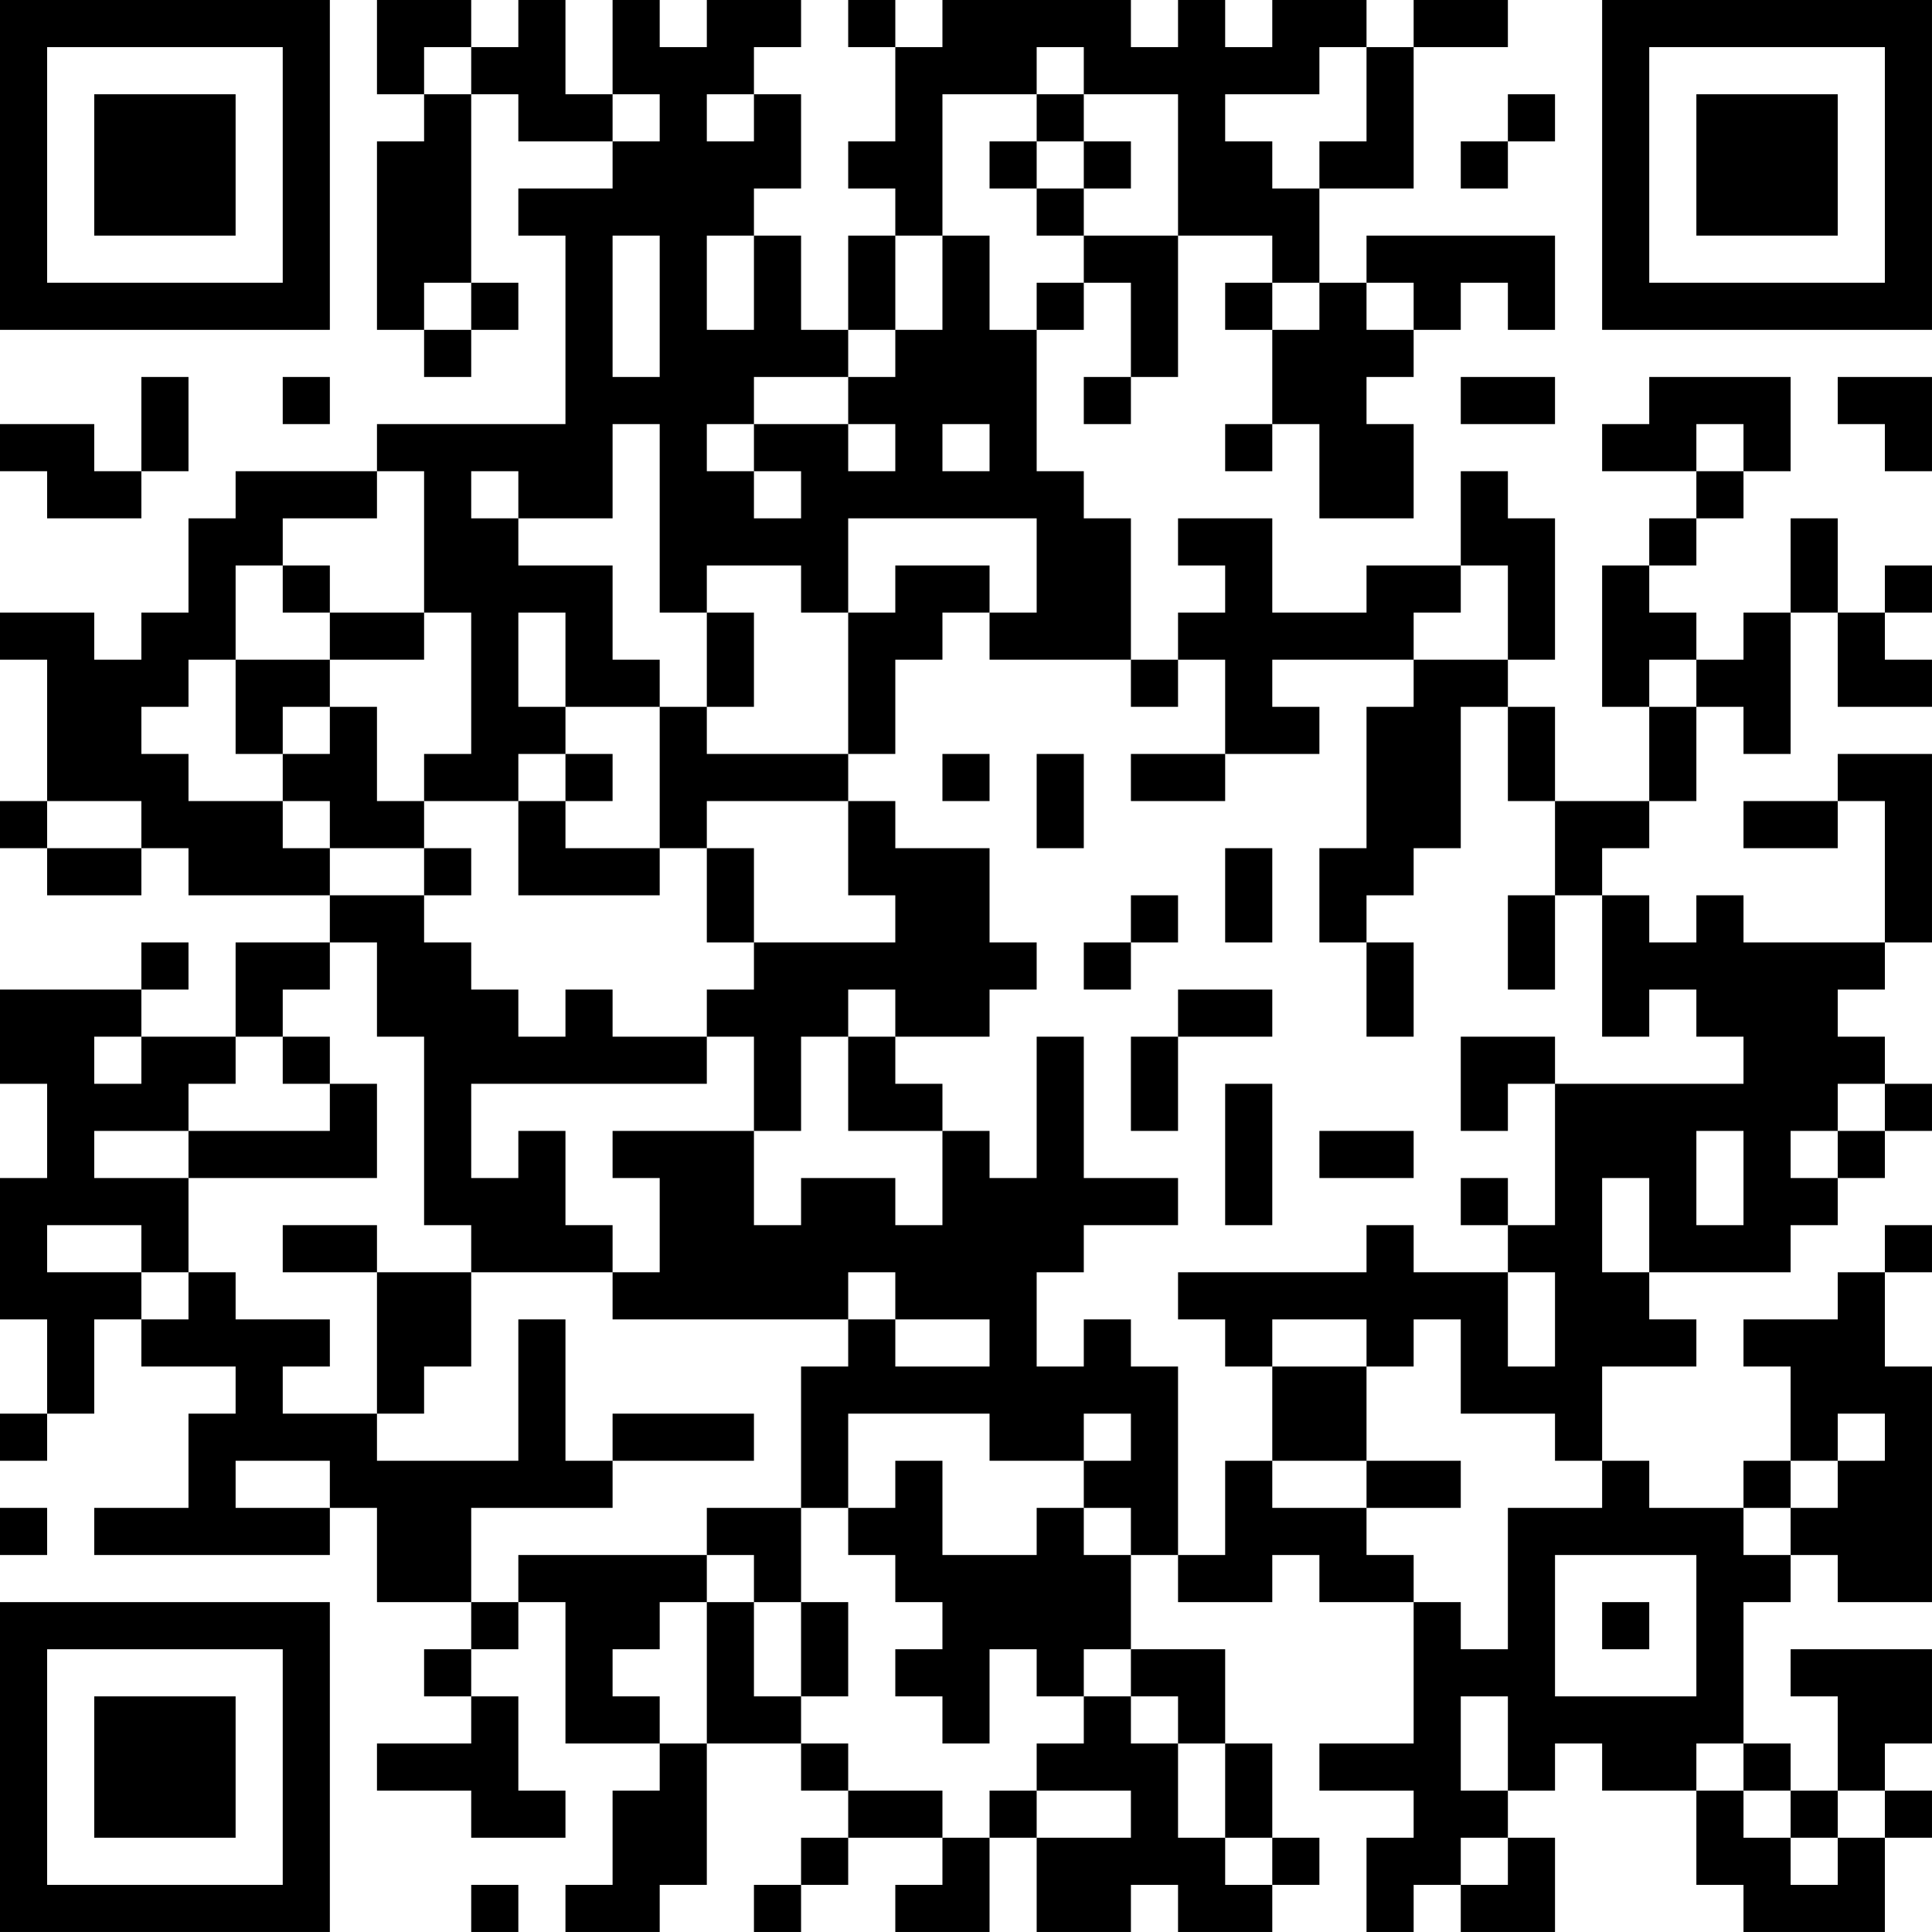 <?xml version="1.0" encoding="UTF-8"?>
<svg xmlns="http://www.w3.org/2000/svg" version="1.1" width="200" height="200" viewBox="0 0 200 200"><rect x="0" y="0" width="200" height="200" fill="#ffffff"/><g transform="scale(4.878)"><g transform="translate(0,0)"><path fill-rule="evenodd" d="M8 0L8 2L9 2L9 3L8 3L8 7L9 7L9 8L10 8L10 7L11 7L11 6L10 6L10 2L11 2L11 3L13 3L13 4L11 4L11 5L12 5L12 9L8 9L8 10L5 10L5 11L4 11L4 13L3 13L3 14L2 14L2 13L0 13L0 14L1 14L1 17L0 17L0 18L1 18L1 19L3 19L3 18L4 18L4 19L7 19L7 20L5 20L5 22L3 22L3 21L4 21L4 20L3 20L3 21L0 21L0 23L1 23L1 25L0 25L0 28L1 28L1 30L0 30L0 31L1 31L1 30L2 30L2 28L3 28L3 29L5 29L5 30L4 30L4 32L2 32L2 33L7 33L7 32L8 32L8 34L10 34L10 35L9 35L9 36L10 36L10 37L8 37L8 38L10 38L10 39L12 39L12 38L11 38L11 36L10 36L10 35L11 35L11 34L12 34L12 37L14 37L14 38L13 38L13 40L12 40L12 41L14 41L14 40L15 40L15 37L17 37L17 38L18 38L18 39L17 39L17 40L16 40L16 41L17 41L17 40L18 40L18 39L20 39L20 40L19 40L19 41L21 41L21 39L22 39L22 41L24 41L24 40L25 40L25 41L27 41L27 40L28 40L28 39L27 39L27 37L26 37L26 35L24 35L24 33L25 33L25 34L27 34L27 33L28 33L28 34L30 34L30 37L28 37L28 38L30 38L30 39L29 39L29 41L30 41L30 40L31 40L31 41L33 41L33 39L32 39L32 38L33 38L33 37L34 37L34 38L36 38L36 40L37 40L37 41L40 41L40 39L41 39L41 38L40 38L40 37L41 37L41 35L38 35L38 36L39 36L39 38L38 38L38 37L37 37L37 34L38 34L38 33L39 33L39 34L41 34L41 29L40 29L40 27L41 27L41 26L40 26L40 27L39 27L39 28L37 28L37 29L38 29L38 31L37 31L37 32L35 32L35 31L34 31L34 29L36 29L36 28L35 28L35 27L38 27L38 26L39 26L39 25L40 25L40 24L41 24L41 23L40 23L40 22L39 22L39 21L40 21L40 20L41 20L41 16L39 16L39 17L37 17L37 18L39 18L39 17L40 17L40 20L37 20L37 19L36 19L36 20L35 20L35 19L34 19L34 18L35 18L35 17L36 17L36 15L37 15L37 16L38 16L38 13L39 13L39 15L41 15L41 14L40 14L40 13L41 13L41 12L40 12L40 13L39 13L39 11L38 11L38 13L37 13L37 14L36 14L36 13L35 13L35 12L36 12L36 11L37 11L37 10L38 10L38 8L35 8L35 9L34 9L34 10L36 10L36 11L35 11L35 12L34 12L34 15L35 15L35 17L33 17L33 15L32 15L32 14L33 14L33 11L32 11L32 10L31 10L31 12L29 12L29 13L27 13L27 11L25 11L25 12L26 12L26 13L25 13L25 14L24 14L24 11L23 11L23 10L22 10L22 7L23 7L23 6L24 6L24 8L23 8L23 9L24 9L24 8L25 8L25 5L27 5L27 6L26 6L26 7L27 7L27 9L26 9L26 10L27 10L27 9L28 9L28 11L30 11L30 9L29 9L29 8L30 8L30 7L31 7L31 6L32 6L32 7L33 7L33 5L29 5L29 6L28 6L28 4L30 4L30 1L32 1L32 0L30 0L30 1L29 1L29 0L27 0L27 1L26 1L26 0L25 0L25 1L24 1L24 0L20 0L20 1L19 1L19 0L18 0L18 1L19 1L19 3L18 3L18 4L19 4L19 5L18 5L18 7L17 7L17 5L16 5L16 4L17 4L17 2L16 2L16 1L17 1L17 0L15 0L15 1L14 1L14 0L13 0L13 2L12 2L12 0L11 0L11 1L10 1L10 0ZM9 1L9 2L10 2L10 1ZM22 1L22 2L20 2L20 5L19 5L19 7L18 7L18 8L16 8L16 9L15 9L15 10L16 10L16 11L17 11L17 10L16 10L16 9L18 9L18 10L19 10L19 9L18 9L18 8L19 8L19 7L20 7L20 5L21 5L21 7L22 7L22 6L23 6L23 5L25 5L25 2L23 2L23 1ZM28 1L28 2L26 2L26 3L27 3L27 4L28 4L28 3L29 3L29 1ZM13 2L13 3L14 3L14 2ZM15 2L15 3L16 3L16 2ZM22 2L22 3L21 3L21 4L22 4L22 5L23 5L23 4L24 4L24 3L23 3L23 2ZM32 2L32 3L31 3L31 4L32 4L32 3L33 3L33 2ZM22 3L22 4L23 4L23 3ZM13 5L13 8L14 8L14 5ZM15 5L15 7L16 7L16 5ZM9 6L9 7L10 7L10 6ZM27 6L27 7L28 7L28 6ZM29 6L29 7L30 7L30 6ZM3 8L3 10L2 10L2 9L0 9L0 10L1 10L1 11L3 11L3 10L4 10L4 8ZM6 8L6 9L7 9L7 8ZM31 8L31 9L33 9L33 8ZM39 8L39 9L40 9L40 10L41 10L41 8ZM13 9L13 11L11 11L11 10L10 10L10 11L11 11L11 12L13 12L13 14L14 14L14 15L12 15L12 13L11 13L11 15L12 15L12 16L11 16L11 17L9 17L9 16L10 16L10 13L9 13L9 10L8 10L8 11L6 11L6 12L5 12L5 14L4 14L4 15L3 15L3 16L4 16L4 17L6 17L6 18L7 18L7 19L9 19L9 20L10 20L10 21L11 21L11 22L12 22L12 21L13 21L13 22L15 22L15 23L10 23L10 25L11 25L11 24L12 24L12 26L13 26L13 27L10 27L10 26L9 26L9 22L8 22L8 20L7 20L7 21L6 21L6 22L5 22L5 23L4 23L4 24L2 24L2 25L4 25L4 27L3 27L3 26L1 26L1 27L3 27L3 28L4 28L4 27L5 27L5 28L7 28L7 29L6 29L6 30L8 30L8 31L11 31L11 28L12 28L12 31L13 31L13 32L10 32L10 34L11 34L11 33L15 33L15 34L14 34L14 35L13 35L13 36L14 36L14 37L15 37L15 34L16 34L16 36L17 36L17 37L18 37L18 38L20 38L20 39L21 39L21 38L22 38L22 39L24 39L24 38L22 38L22 37L23 37L23 36L24 36L24 37L25 37L25 39L26 39L26 40L27 40L27 39L26 39L26 37L25 37L25 36L24 36L24 35L23 35L23 36L22 36L22 35L21 35L21 37L20 37L20 36L19 36L19 35L20 35L20 34L19 34L19 33L18 33L18 32L19 32L19 31L20 31L20 33L22 33L22 32L23 32L23 33L24 33L24 32L23 32L23 31L24 31L24 30L23 30L23 31L21 31L21 30L18 30L18 32L17 32L17 29L18 29L18 28L19 28L19 29L21 29L21 28L19 28L19 27L18 27L18 28L13 28L13 27L14 27L14 25L13 25L13 24L16 24L16 26L17 26L17 25L19 25L19 26L20 26L20 24L21 24L21 25L22 25L22 22L23 22L23 25L25 25L25 26L23 26L23 27L22 27L22 29L23 29L23 28L24 28L24 29L25 29L25 33L26 33L26 31L27 31L27 32L29 32L29 33L30 33L30 34L31 34L31 35L32 35L32 32L34 32L34 31L33 31L33 30L31 30L31 28L30 28L30 29L29 29L29 28L27 28L27 29L26 29L26 28L25 28L25 27L29 27L29 26L30 26L30 27L32 27L32 29L33 29L33 27L32 27L32 26L33 26L33 23L37 23L37 22L36 22L36 21L35 21L35 22L34 22L34 19L33 19L33 17L32 17L32 15L31 15L31 18L30 18L30 19L29 19L29 20L28 20L28 18L29 18L29 15L30 15L30 14L32 14L32 12L31 12L31 13L30 13L30 14L27 14L27 15L28 15L28 16L26 16L26 14L25 14L25 15L24 15L24 14L21 14L21 13L22 13L22 11L18 11L18 13L17 13L17 12L15 12L15 13L14 13L14 9ZM20 9L20 10L21 10L21 9ZM36 9L36 10L37 10L37 9ZM6 12L6 13L7 13L7 14L5 14L5 16L6 16L6 17L7 17L7 18L9 18L9 19L10 19L10 18L9 18L9 17L8 17L8 15L7 15L7 14L9 14L9 13L7 13L7 12ZM19 12L19 13L18 13L18 16L15 16L15 15L16 15L16 13L15 13L15 15L14 15L14 18L12 18L12 17L13 17L13 16L12 16L12 17L11 17L11 19L14 19L14 18L15 18L15 20L16 20L16 21L15 21L15 22L16 22L16 24L17 24L17 22L18 22L18 24L20 24L20 23L19 23L19 22L21 22L21 21L22 21L22 20L21 20L21 18L19 18L19 17L18 17L18 16L19 16L19 14L20 14L20 13L21 13L21 12ZM35 14L35 15L36 15L36 14ZM6 15L6 16L7 16L7 15ZM20 16L20 17L21 17L21 16ZM22 16L22 18L23 18L23 16ZM24 16L24 17L26 17L26 16ZM1 17L1 18L3 18L3 17ZM15 17L15 18L16 18L16 20L19 20L19 19L18 19L18 17ZM26 18L26 20L27 20L27 18ZM24 19L24 20L23 20L23 21L24 21L24 20L25 20L25 19ZM32 19L32 21L33 21L33 19ZM29 20L29 22L30 22L30 20ZM18 21L18 22L19 22L19 21ZM25 21L25 22L24 22L24 24L25 24L25 22L27 22L27 21ZM2 22L2 23L3 23L3 22ZM6 22L6 23L7 23L7 24L4 24L4 25L8 25L8 23L7 23L7 22ZM31 22L31 24L32 24L32 23L33 23L33 22ZM26 23L26 26L27 26L27 23ZM39 23L39 24L38 24L38 25L39 25L39 24L40 24L40 23ZM28 24L28 25L30 25L30 24ZM36 24L36 26L37 26L37 24ZM31 25L31 26L32 26L32 25ZM34 25L34 27L35 27L35 25ZM6 26L6 27L8 27L8 30L9 30L9 29L10 29L10 27L8 27L8 26ZM27 29L27 31L29 31L29 32L31 32L31 31L29 31L29 29ZM13 30L13 31L16 31L16 30ZM39 30L39 31L38 31L38 32L37 32L37 33L38 33L38 32L39 32L39 31L40 31L40 30ZM5 31L5 32L7 32L7 31ZM0 32L0 33L1 33L1 32ZM15 32L15 33L16 33L16 34L17 34L17 36L18 36L18 34L17 34L17 32ZM33 33L33 36L36 36L36 33ZM34 34L34 35L35 35L35 34ZM31 36L31 38L32 38L32 36ZM36 37L36 38L37 38L37 39L38 39L38 40L39 40L39 39L40 39L40 38L39 38L39 39L38 39L38 38L37 38L37 37ZM31 39L31 40L32 40L32 39ZM10 40L10 41L11 41L11 40ZM0 0L0 7L7 7L7 0ZM1 1L1 6L6 6L6 1ZM2 2L2 5L5 5L5 2ZM34 0L34 7L41 7L41 0ZM35 1L35 6L40 6L40 1ZM36 2L36 5L39 5L39 2ZM0 34L0 41L7 41L7 34ZM1 35L1 40L6 40L6 35ZM2 36L2 39L5 39L5 36Z" fill="#000000"/></g></g></svg>
